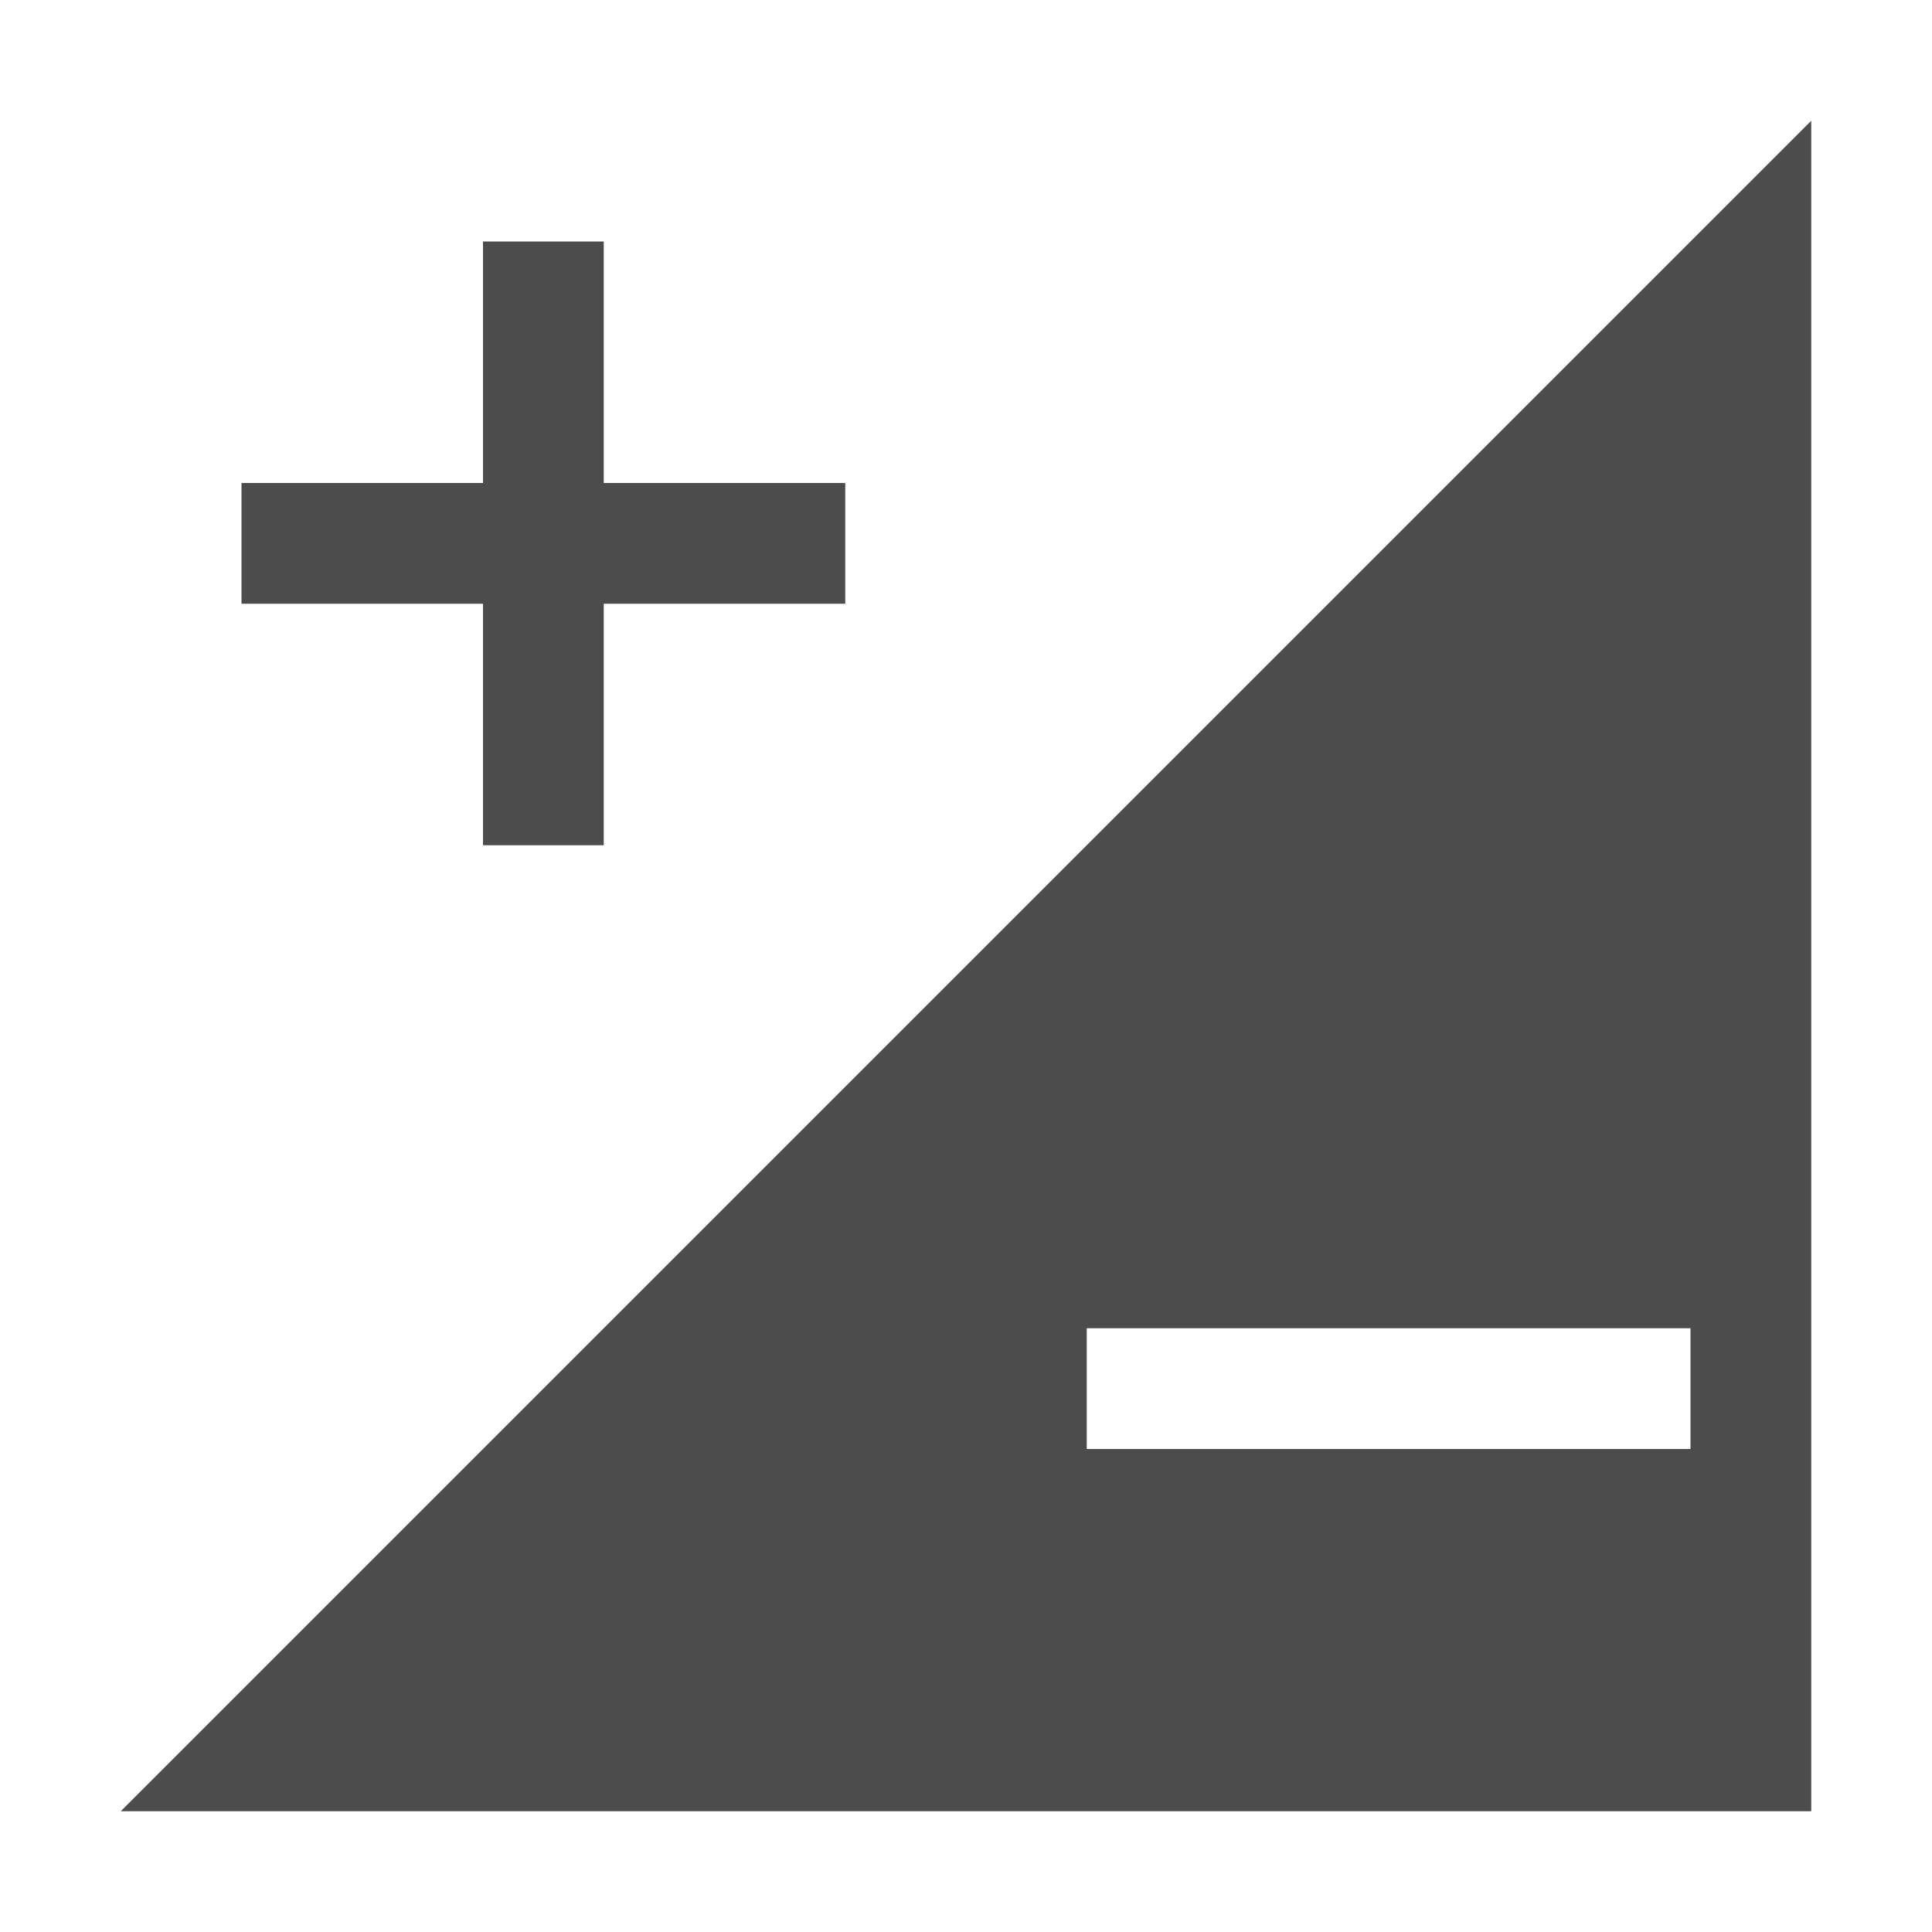<?xml version="1.0" encoding="utf-8"?>
<!-- Generator: Adobe Illustrator 20.1.0, SVG Export Plug-In . SVG Version: 6.00 Build 0)  -->
<svg version="1.1" id="Layer_3" xmlns="http://www.w3.org/2000/svg" xmlns:xlink="http://www.w3.org/1999/xlink" x="0px" y="0px"
	 viewBox="0 0 16 16" style="enable-background:new 0 0 16 16;" xml:space="preserve">
<style type="text/css">
	.st0{fill:#4C4C4C;}
</style>
<rect x="2" y="4" class="st0" width="5" height="1"/>
<g>
	<path class="st0" d="M1,15h14V1L1,15z M14,12H9v-1h5V12z"/>
</g>
<rect x="4" y="2" class="st0" width="1" height="5"/>
</svg>
